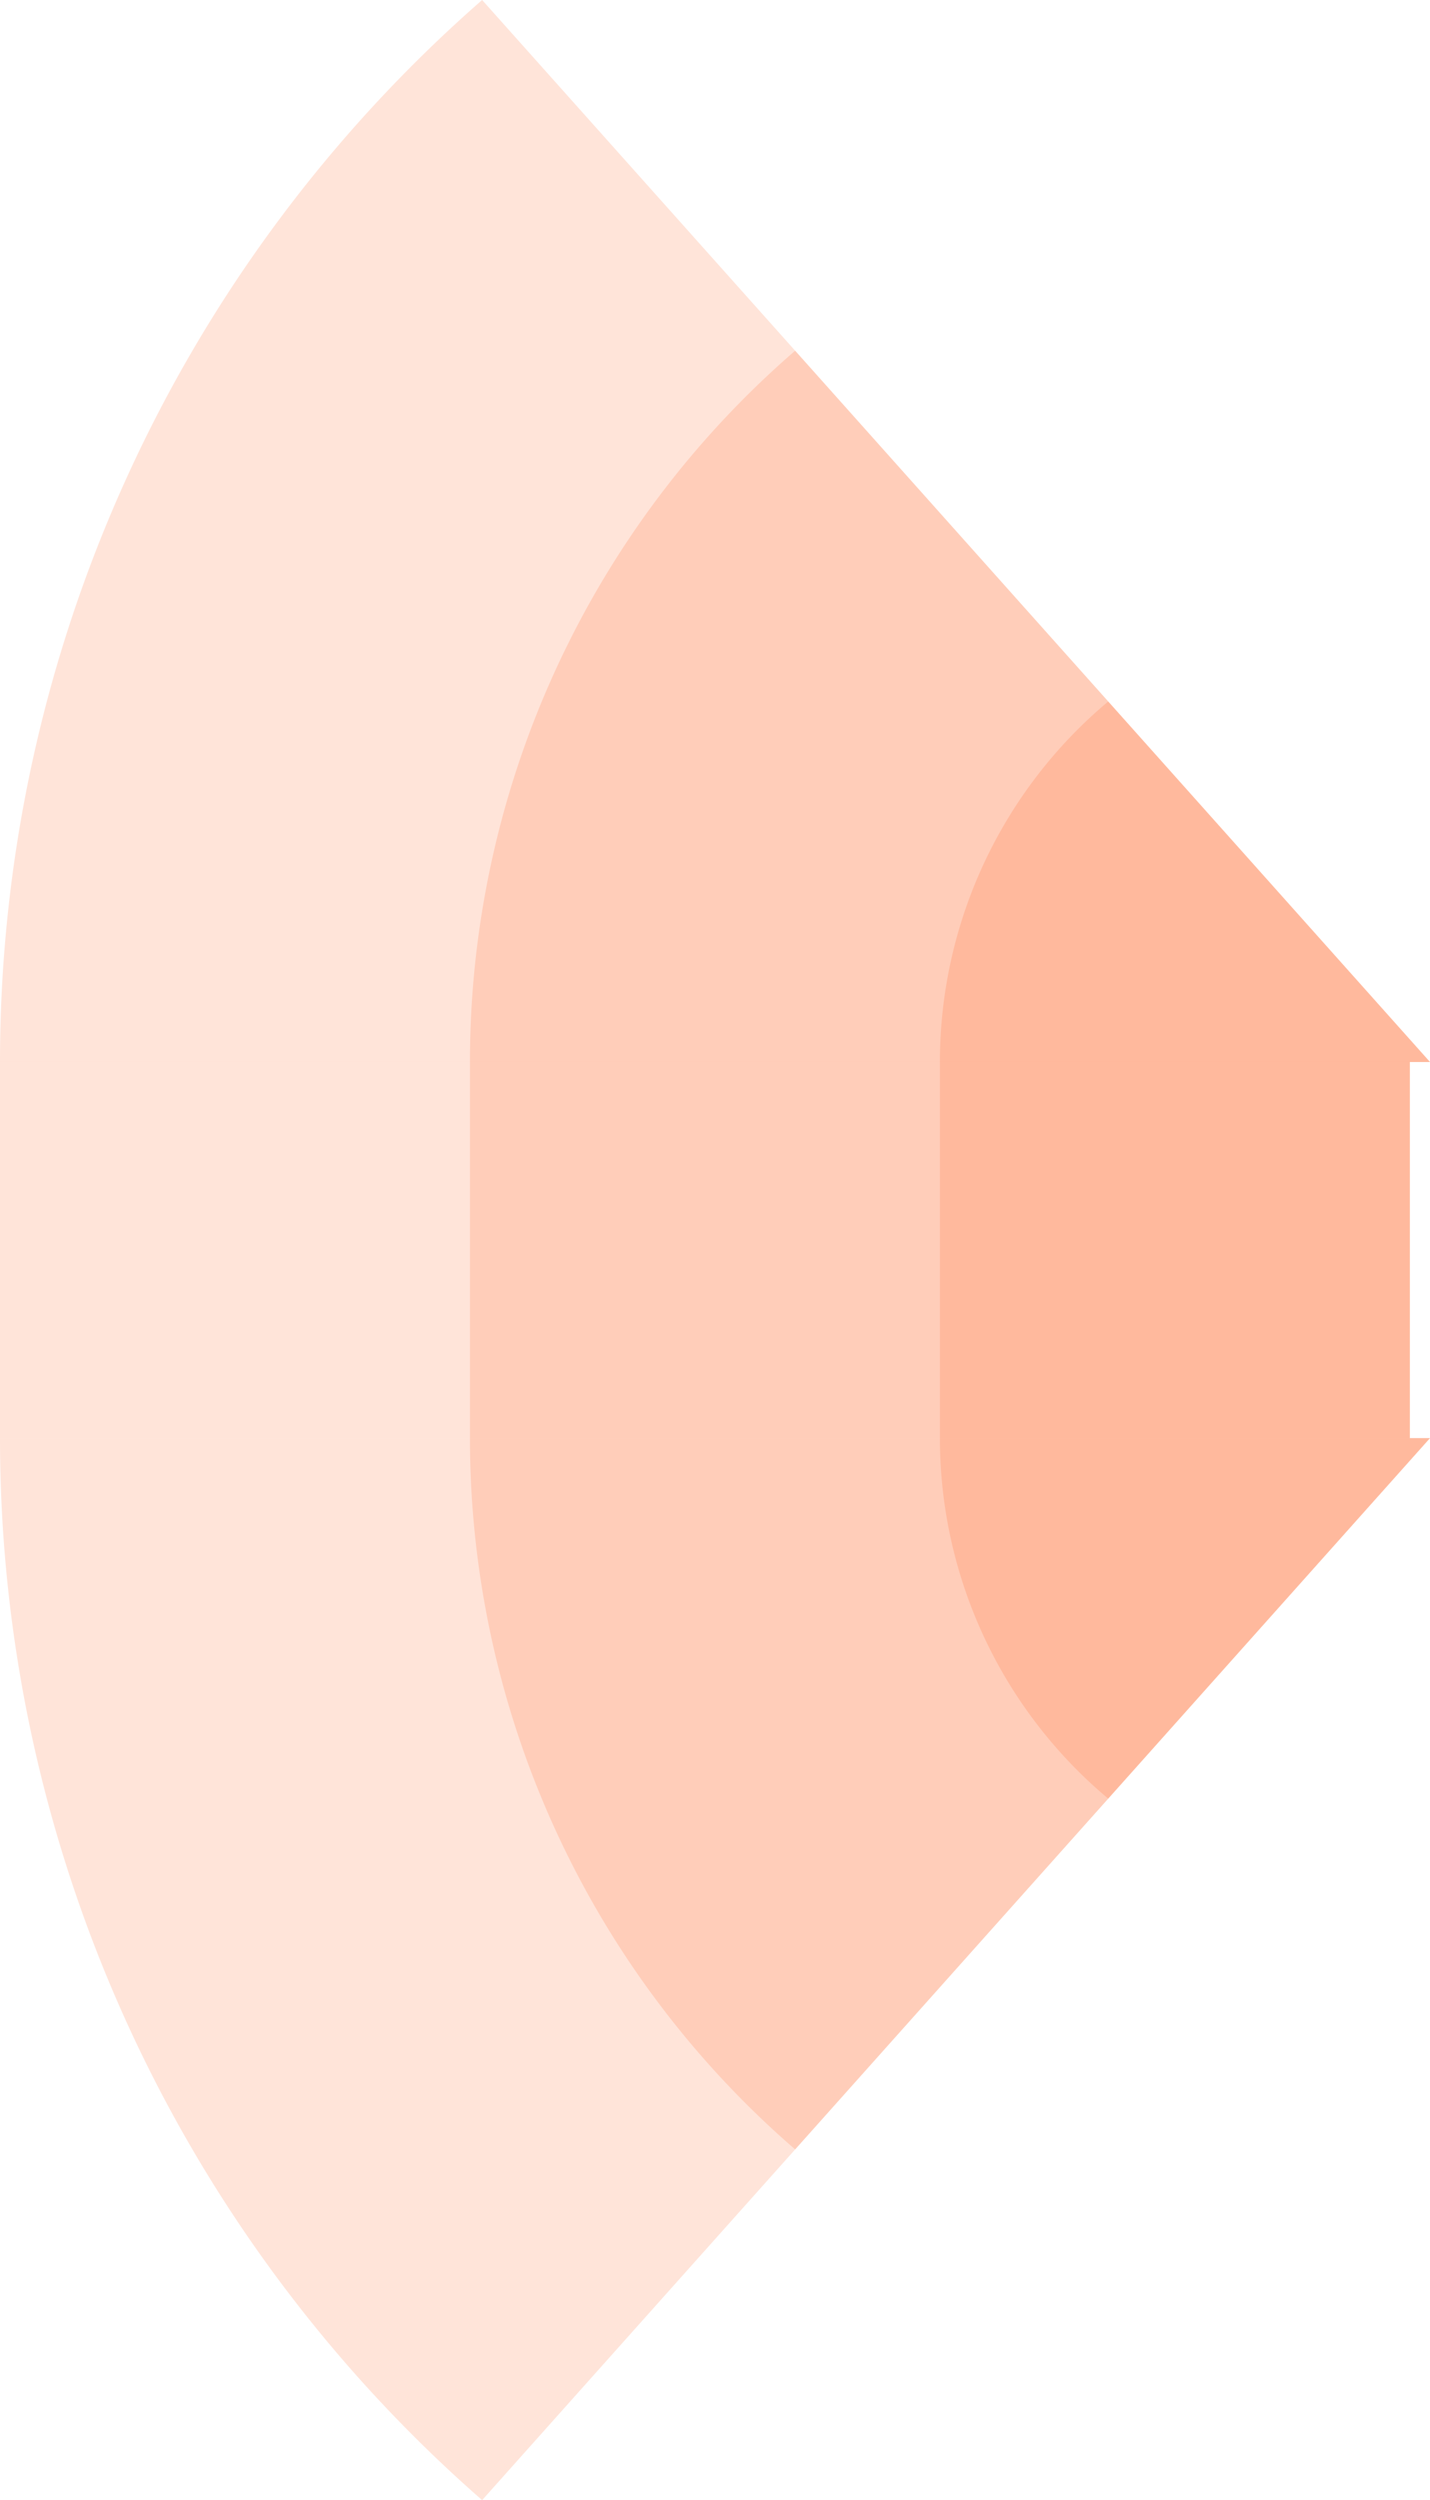 <!-- Created with Inkscape (http://www.inkscape.org/) --><svg xmlns:rdf="http://www.w3.org/1999/02/22-rdf-syntax-ns#" width="859.608" xmlns:svg="http://www.w3.org/2000/svg" id="svg2" height="1502.328" xmlns:dc="http://purl.org/dc/elements/1.1/" xmlns:cc="http://creativecommons.org/ns#" xmlns="http://www.w3.org/2000/svg" version="1.1">
  <defs id="defs3031"/>
  <rect x="0" width="847.5" id="rect3000" y="638.164" height="226" style="fill:#ff4e00;fill-opacity:0.15"/>
  <rect x="282.5" width="565" id="rect3001" y="638.164" height="226" style="fill:#ff4e00;fill-opacity:0.15"/>
  <rect x="565" width="282.5" id="rect3002" y="638.164" height="226" style="fill:#ff4e00;fill-opacity:0.15"/>
   
	
	
	<path style="fill:#ff4e00;fill-opacity:0.15" id="path3021" d="M 289.824,0 A 847.5,847.5 1 0 0 0,638.164 h 859.608 z"/>
	<path style="fill:#ff4e00;fill-opacity:0.15" id="path3021" d="M 477.988,210.746 A 565,565 1 0 0 282.5,638.164 h 577.108 z"/>
	<path style="fill:#ff4e00;fill-opacity:0.15" id="path3021" d="M 666.185,421.528 A 282.5,282.5 1 0 0 565,638.164 h 294.608 z"/>
	
	
	<path style="fill:#ff4e00;fill-opacity:0.15" id="path3021" d="M 289.824,1502.328 A 847.5,847.5 0 0 1 0,864.164 h 859.608 z"/>
	<path style="fill:#ff4e00;fill-opacity:0.15" id="path3021" d="M 477.988,1291.582 A 565,565 0 0 1 282.5,864.164 h 577.108 z"/>
	<path style="fill:#ff4e00;fill-opacity:0.15" id="path3021" d="M 666.185,1080.8 A 282.5,282.5 0 0 1 565,864.164 h 294.608 z"/>
</svg>